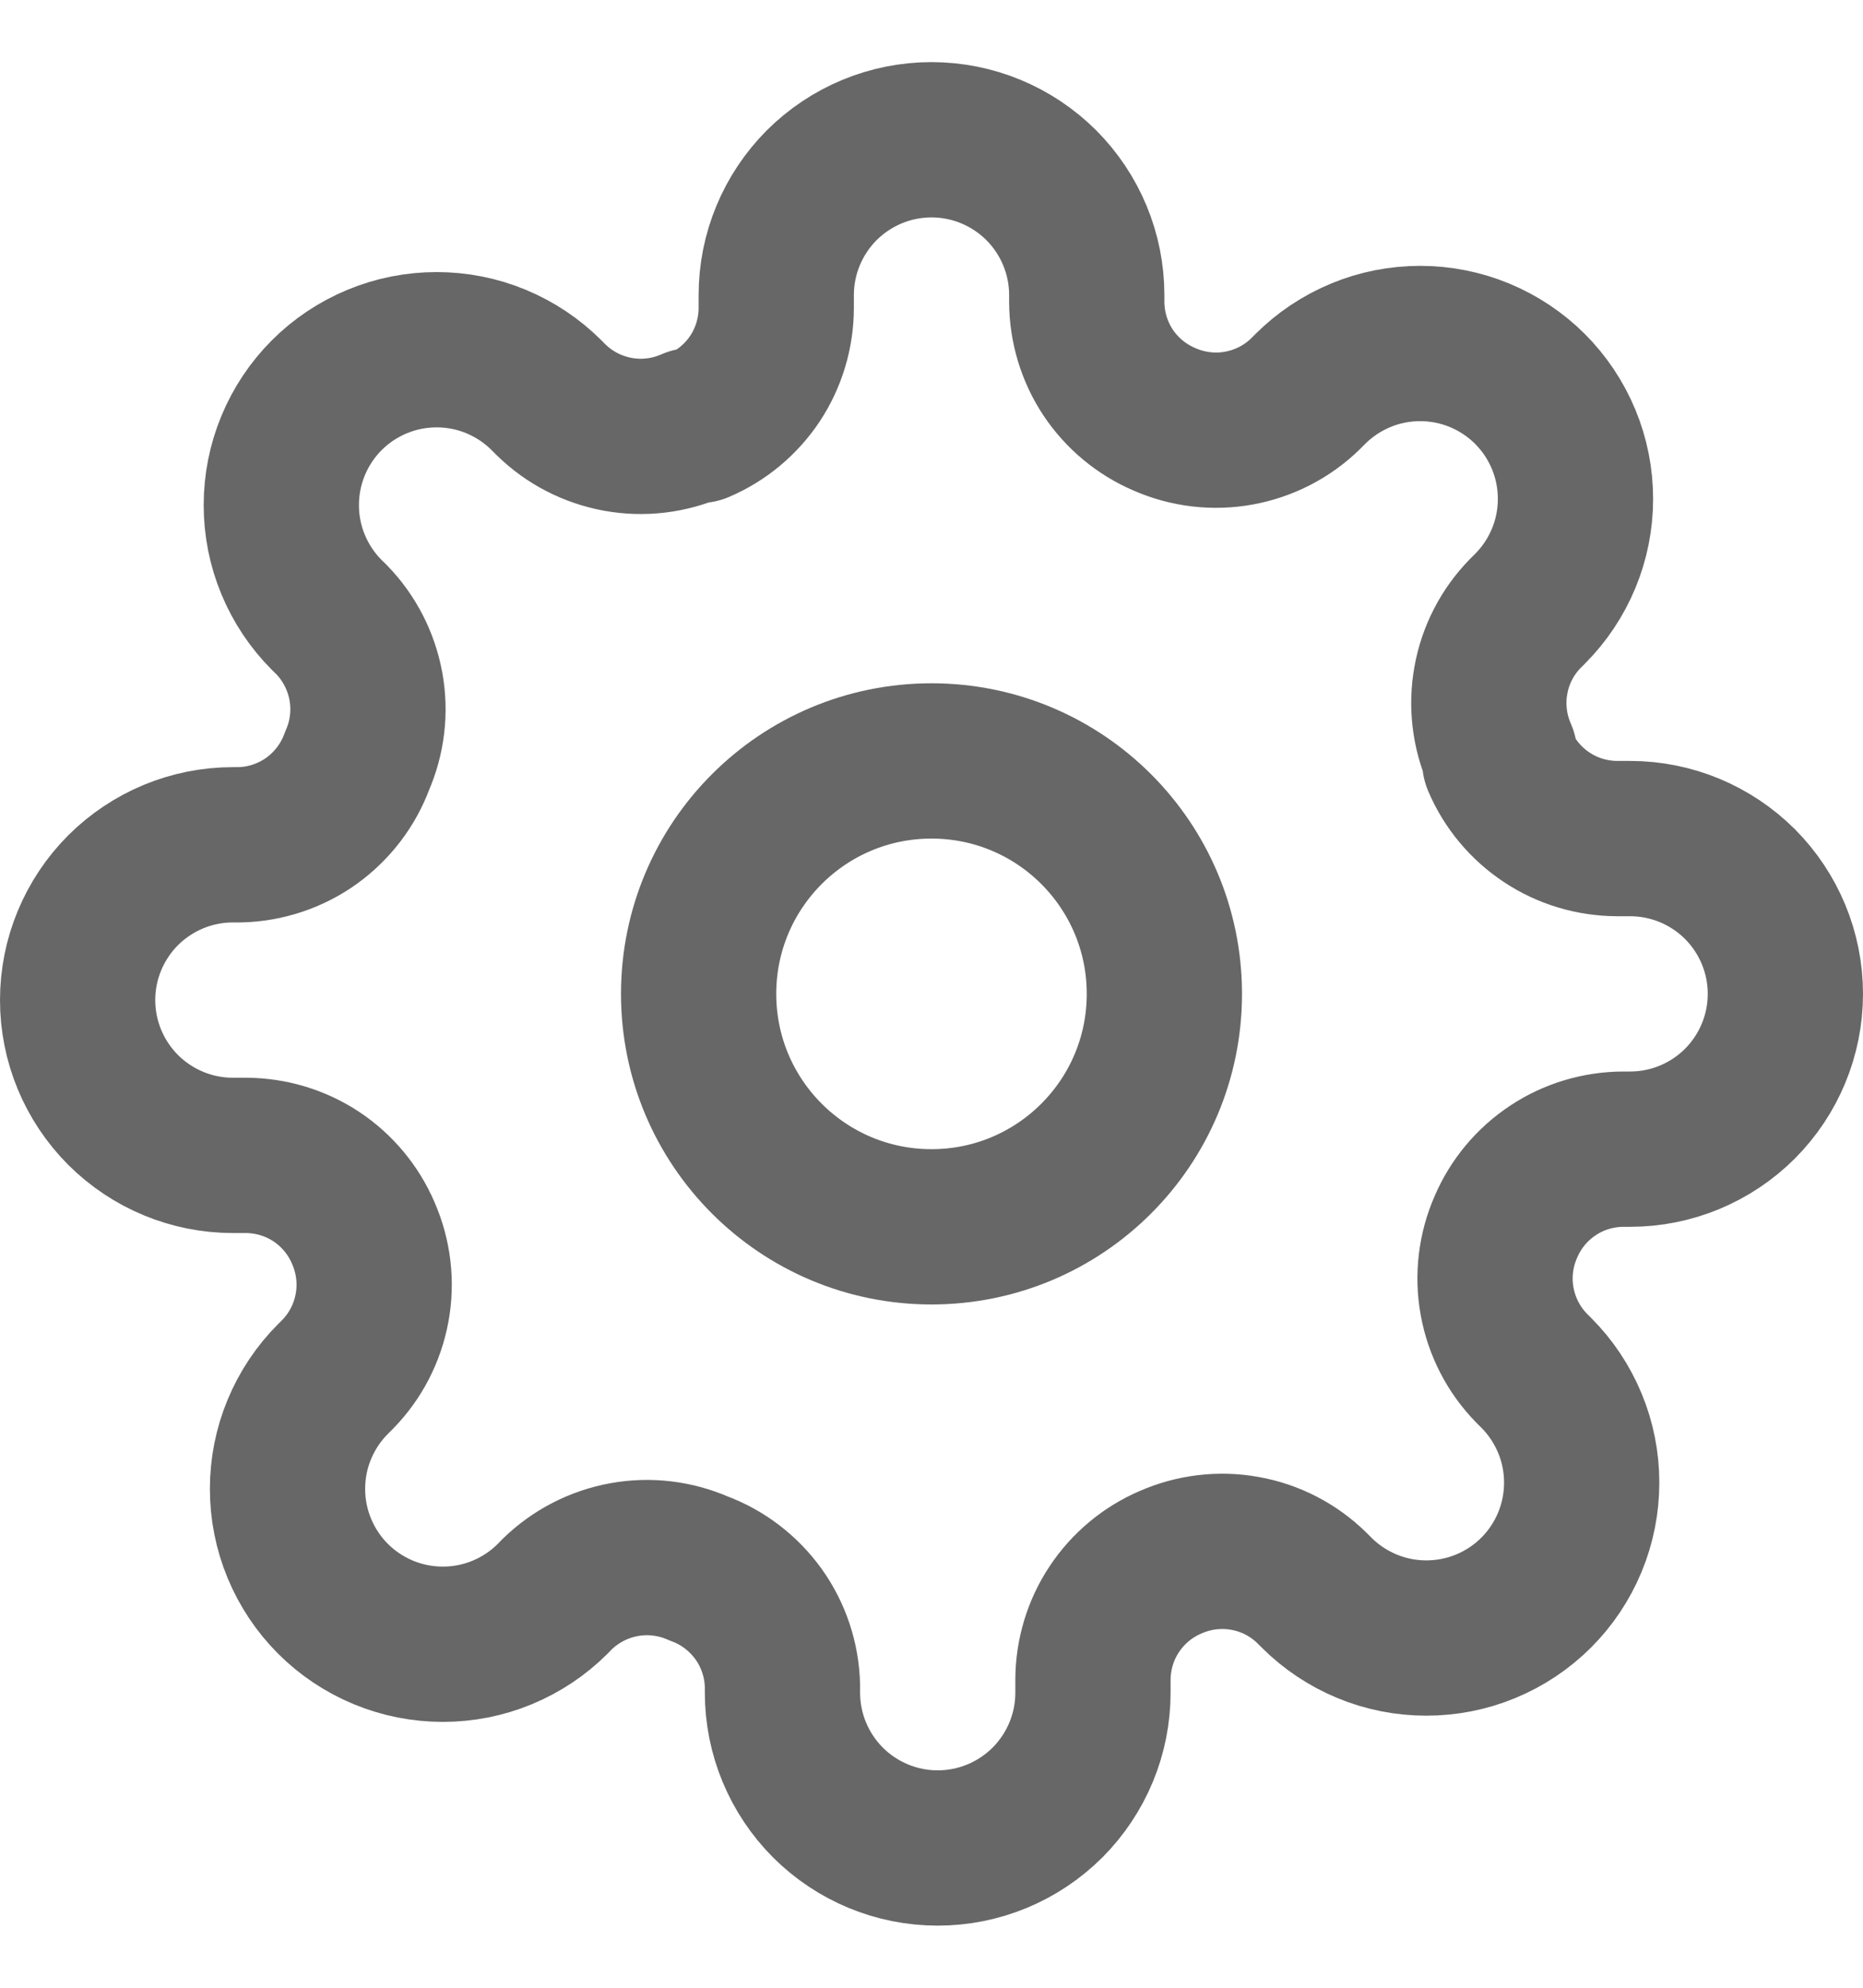 <svg width="15" height="16" viewBox="0 0 15 16" fill="none" xmlns="http://www.w3.org/2000/svg">
<g clip-path="url(#clip0_1301_17777)">
<path d="M7.5 9.875C8.536 9.875 9.375 9.036 9.375 8C9.375 6.964 8.536 6.125 7.5 6.125C6.464 6.125 5.625 6.964 5.625 8C5.625 9.036 6.464 9.875 7.5 9.875Z" stroke="#676767" stroke-width="1.25" stroke-linecap="round" stroke-linejoin="round"/>
<path d="M12.125 9.875C12.042 10.063 12.017 10.273 12.054 10.475C12.091 10.678 12.187 10.865 12.331 11.012L12.369 11.05C12.485 11.166 12.577 11.304 12.64 11.456C12.703 11.607 12.735 11.77 12.735 11.934C12.735 12.099 12.703 12.261 12.64 12.413C12.577 12.565 12.485 12.703 12.369 12.819C12.253 12.935 12.115 13.027 11.963 13.09C11.811 13.153 11.649 13.185 11.484 13.185C11.32 13.185 11.157 13.153 11.006 13.09C10.854 13.027 10.716 12.935 10.6 12.819L10.562 12.781C10.415 12.637 10.228 12.54 10.025 12.504C9.823 12.467 9.614 12.492 9.425 12.575C9.24 12.654 9.082 12.786 8.971 12.954C8.86 13.121 8.801 13.318 8.8 13.519V13.625C8.8 13.957 8.668 14.274 8.434 14.509C8.199 14.743 7.882 14.875 7.55 14.875C7.218 14.875 6.901 14.743 6.666 14.509C6.432 14.274 6.3 13.957 6.3 13.625V13.569C6.295 13.362 6.228 13.161 6.108 12.993C5.987 12.825 5.819 12.696 5.625 12.625C5.436 12.542 5.227 12.517 5.025 12.554C4.822 12.591 4.635 12.687 4.487 12.831L4.45 12.869C4.334 12.985 4.196 13.077 4.044 13.14C3.893 13.203 3.73 13.235 3.566 13.235C3.401 13.235 3.239 13.203 3.087 13.14C2.935 13.077 2.797 12.985 2.681 12.869C2.565 12.753 2.473 12.615 2.41 12.463C2.347 12.311 2.315 12.149 2.315 11.984C2.315 11.82 2.347 11.657 2.41 11.506C2.473 11.354 2.565 11.216 2.681 11.1L2.719 11.062C2.863 10.915 2.959 10.728 2.996 10.525C3.033 10.323 3.008 10.114 2.925 9.925C2.846 9.74 2.714 9.582 2.547 9.471C2.379 9.36 2.182 9.301 1.981 9.3H1.875C1.543 9.3 1.226 9.168 0.991 8.934C0.757 8.699 0.625 8.382 0.625 8.05C0.625 7.718 0.757 7.401 0.991 7.166C1.226 6.932 1.543 6.8 1.875 6.8H1.931C2.138 6.795 2.339 6.728 2.507 6.608C2.675 6.487 2.804 6.319 2.875 6.125C2.958 5.936 2.983 5.727 2.946 5.525C2.909 5.322 2.813 5.135 2.669 4.987L2.631 4.95C2.515 4.834 2.423 4.696 2.36 4.544C2.297 4.393 2.265 4.23 2.265 4.066C2.265 3.901 2.297 3.739 2.36 3.587C2.423 3.435 2.515 3.297 2.631 3.181C2.747 3.065 2.885 2.973 3.037 2.91C3.189 2.847 3.351 2.815 3.516 2.815C3.68 2.815 3.843 2.847 3.994 2.91C4.146 2.973 4.284 3.065 4.4 3.181L4.438 3.219C4.585 3.363 4.772 3.459 4.975 3.496C5.177 3.533 5.386 3.508 5.575 3.425H5.625C5.81 3.346 5.968 3.214 6.079 3.047C6.19 2.879 6.249 2.682 6.25 2.481V2.375C6.25 2.043 6.382 1.726 6.616 1.491C6.851 1.257 7.168 1.125 7.5 1.125C7.832 1.125 8.149 1.257 8.384 1.491C8.618 1.726 8.75 2.043 8.75 2.375V2.431C8.751 2.632 8.81 2.829 8.921 2.997C9.032 3.164 9.19 3.296 9.375 3.375C9.564 3.458 9.773 3.483 9.975 3.446C10.178 3.409 10.365 3.313 10.512 3.169L10.55 3.131C10.666 3.015 10.804 2.923 10.956 2.86C11.107 2.797 11.27 2.765 11.434 2.765C11.599 2.765 11.761 2.797 11.913 2.86C12.065 2.923 12.203 3.015 12.319 3.131C12.435 3.247 12.527 3.385 12.59 3.537C12.653 3.689 12.685 3.851 12.685 4.016C12.685 4.18 12.653 4.343 12.59 4.494C12.527 4.646 12.435 4.784 12.319 4.9L12.281 4.938C12.137 5.085 12.04 5.272 12.004 5.475C11.967 5.677 11.992 5.886 12.075 6.075V6.125C12.154 6.31 12.286 6.468 12.454 6.579C12.621 6.69 12.818 6.749 13.019 6.75H13.125C13.457 6.75 13.774 6.882 14.009 7.116C14.243 7.351 14.375 7.668 14.375 8C14.375 8.332 14.243 8.649 14.009 8.884C13.774 9.118 13.457 9.25 13.125 9.25H13.069C12.868 9.251 12.671 9.31 12.504 9.421C12.336 9.532 12.204 9.69 12.125 9.875Z" stroke="#676767" stroke-width="1.25" stroke-linecap="round" stroke-linejoin="round"/>
</g>
<defs>
<clipPath id="clip0_1301_17777">
<rect width="15" height="15" fill="white" transform="translate(0 0.5)"/>
</clipPath>
</defs>
</svg>
